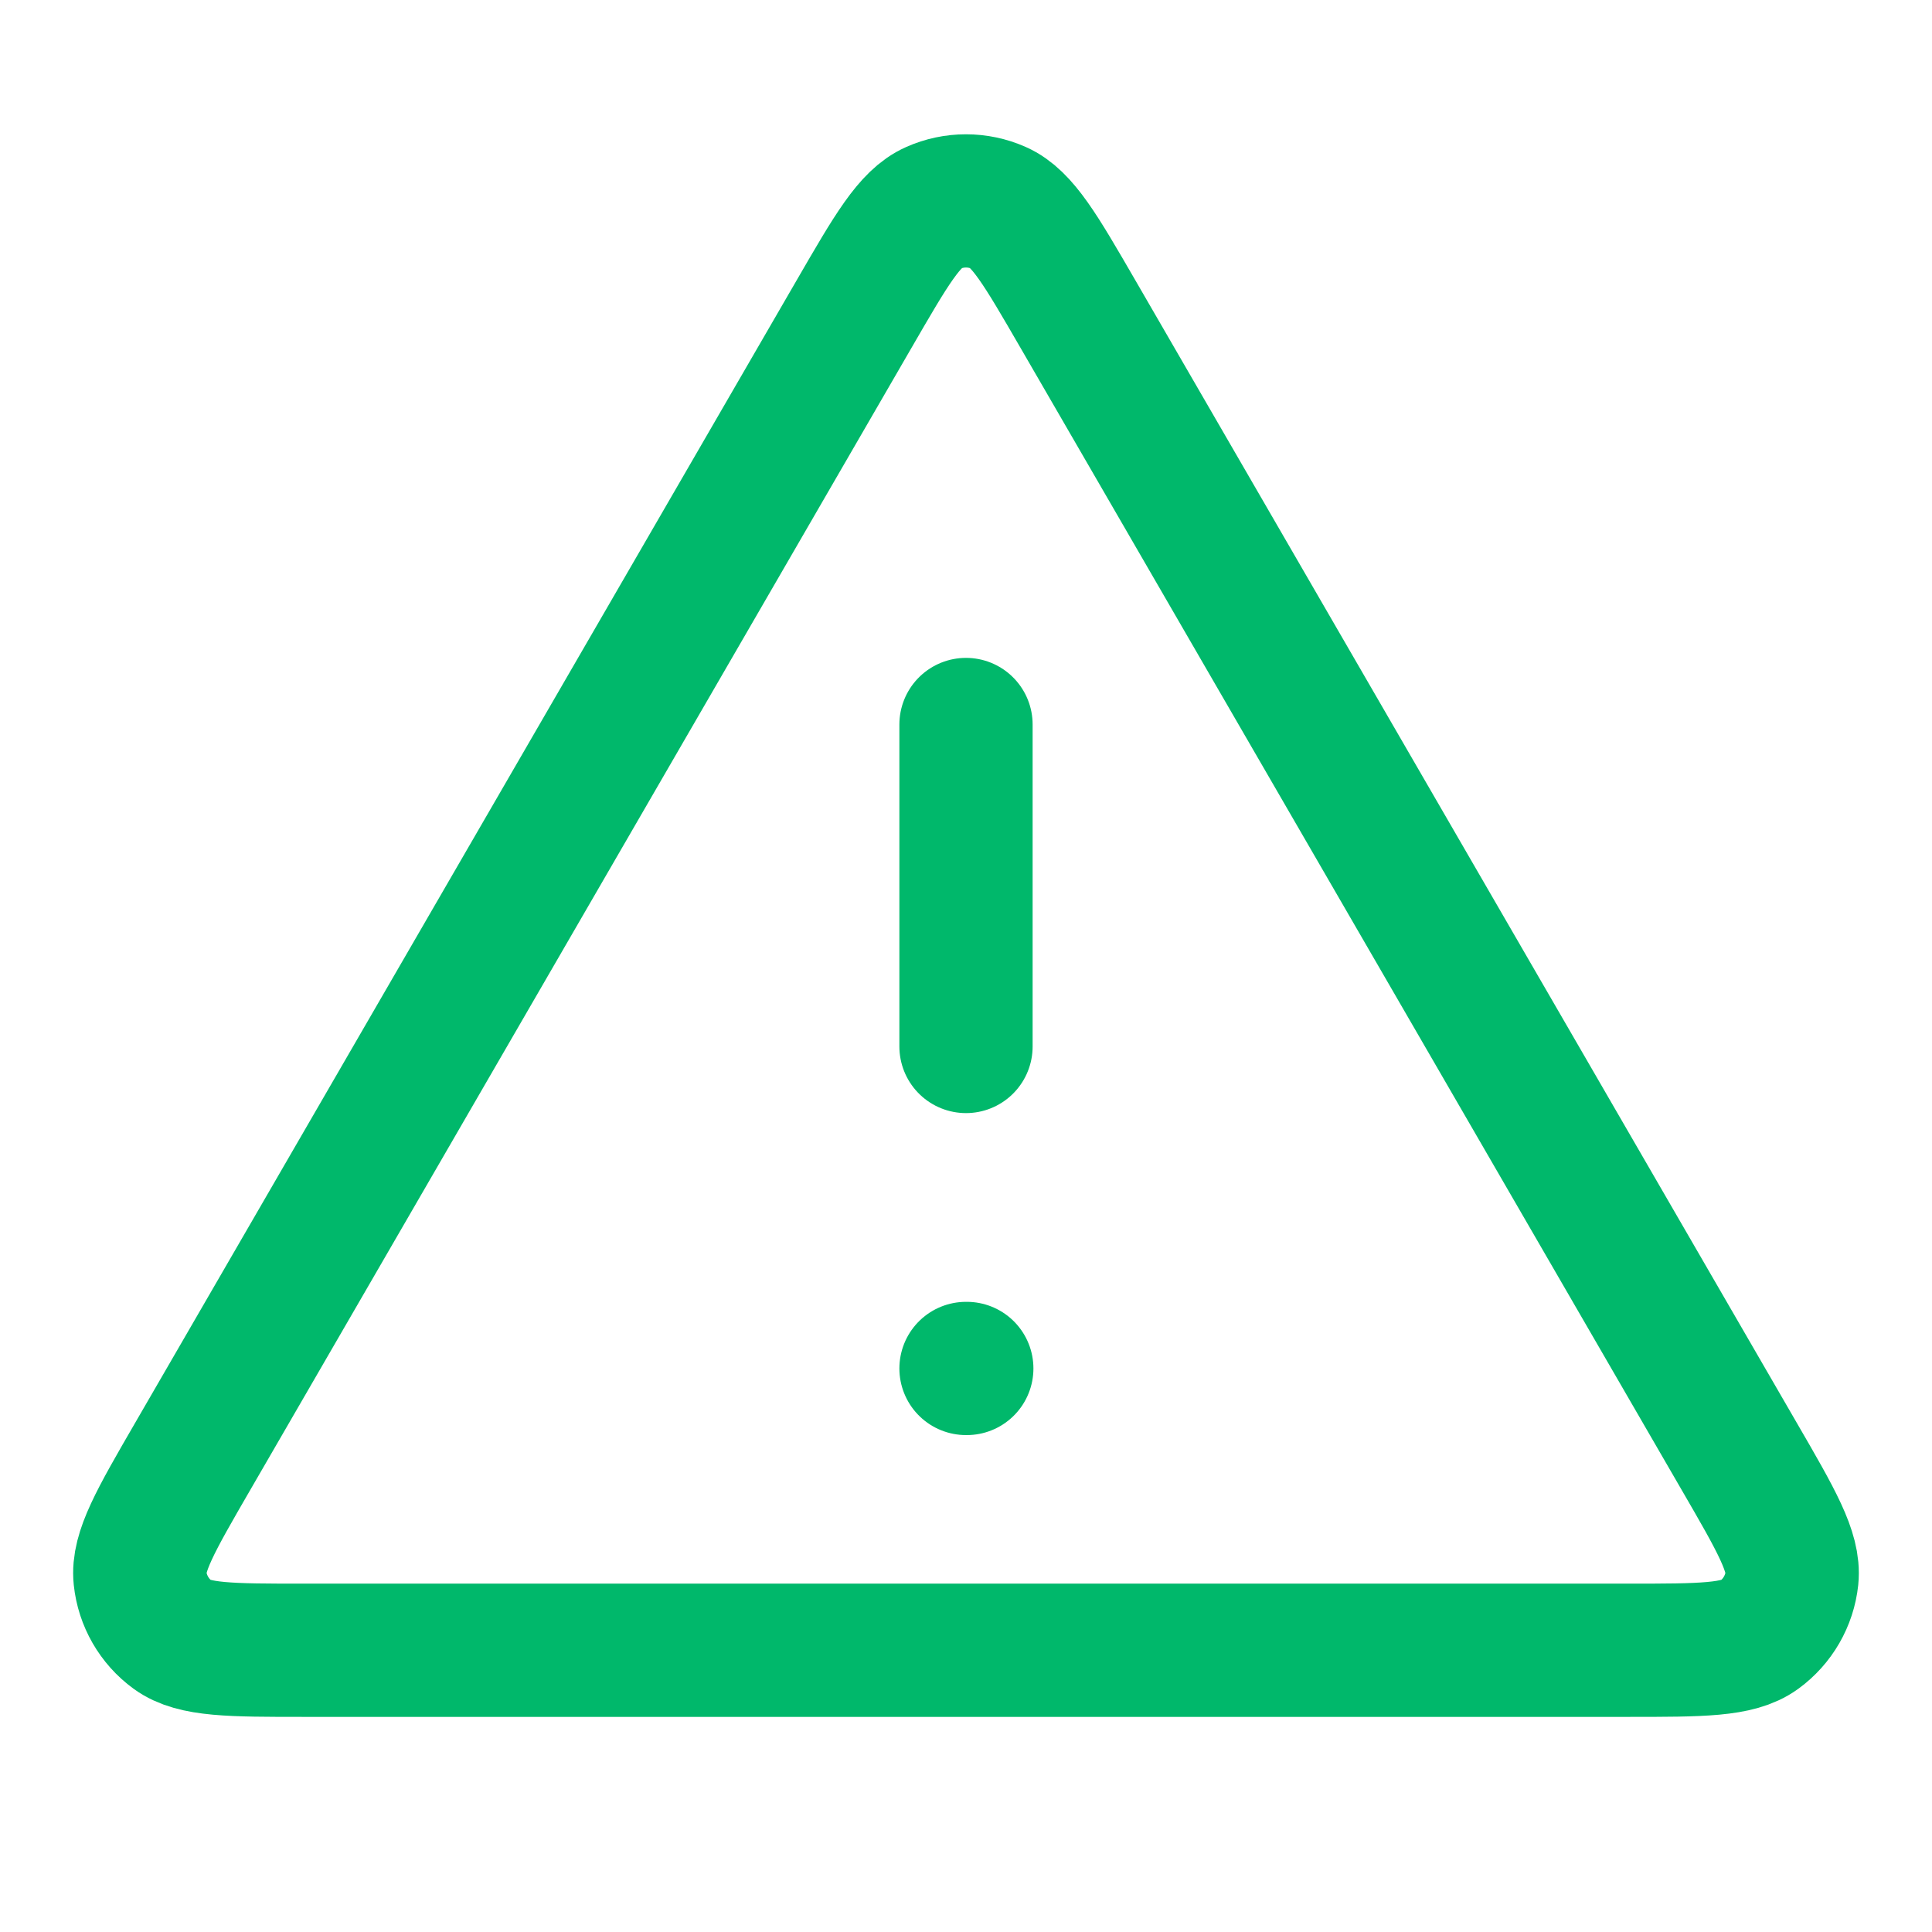 <svg width="29" height="29" viewBox="0 0 29 29" fill="none" xmlns="http://www.w3.org/2000/svg">
<path d="M14.5 10.875V15.708M14.5 20.541H14.512M12.827 4.702L2.888 21.869C2.337 22.821 2.061 23.297 2.102 23.688C2.138 24.028 2.316 24.338 2.593 24.54C2.911 24.771 3.461 24.771 4.561 24.771H24.438C25.538 24.771 26.088 24.771 26.406 24.54C26.683 24.338 26.862 24.028 26.898 23.688C26.938 23.297 26.663 22.821 26.111 21.869L16.173 4.702C15.624 3.754 15.349 3.279 14.991 3.12C14.678 2.981 14.321 2.981 14.009 3.12C13.65 3.279 13.376 3.754 12.827 4.702Z" stroke="#00b86b" stroke-width="2" stroke-linecap="round" stroke-linejoin="round"/>
</svg>
